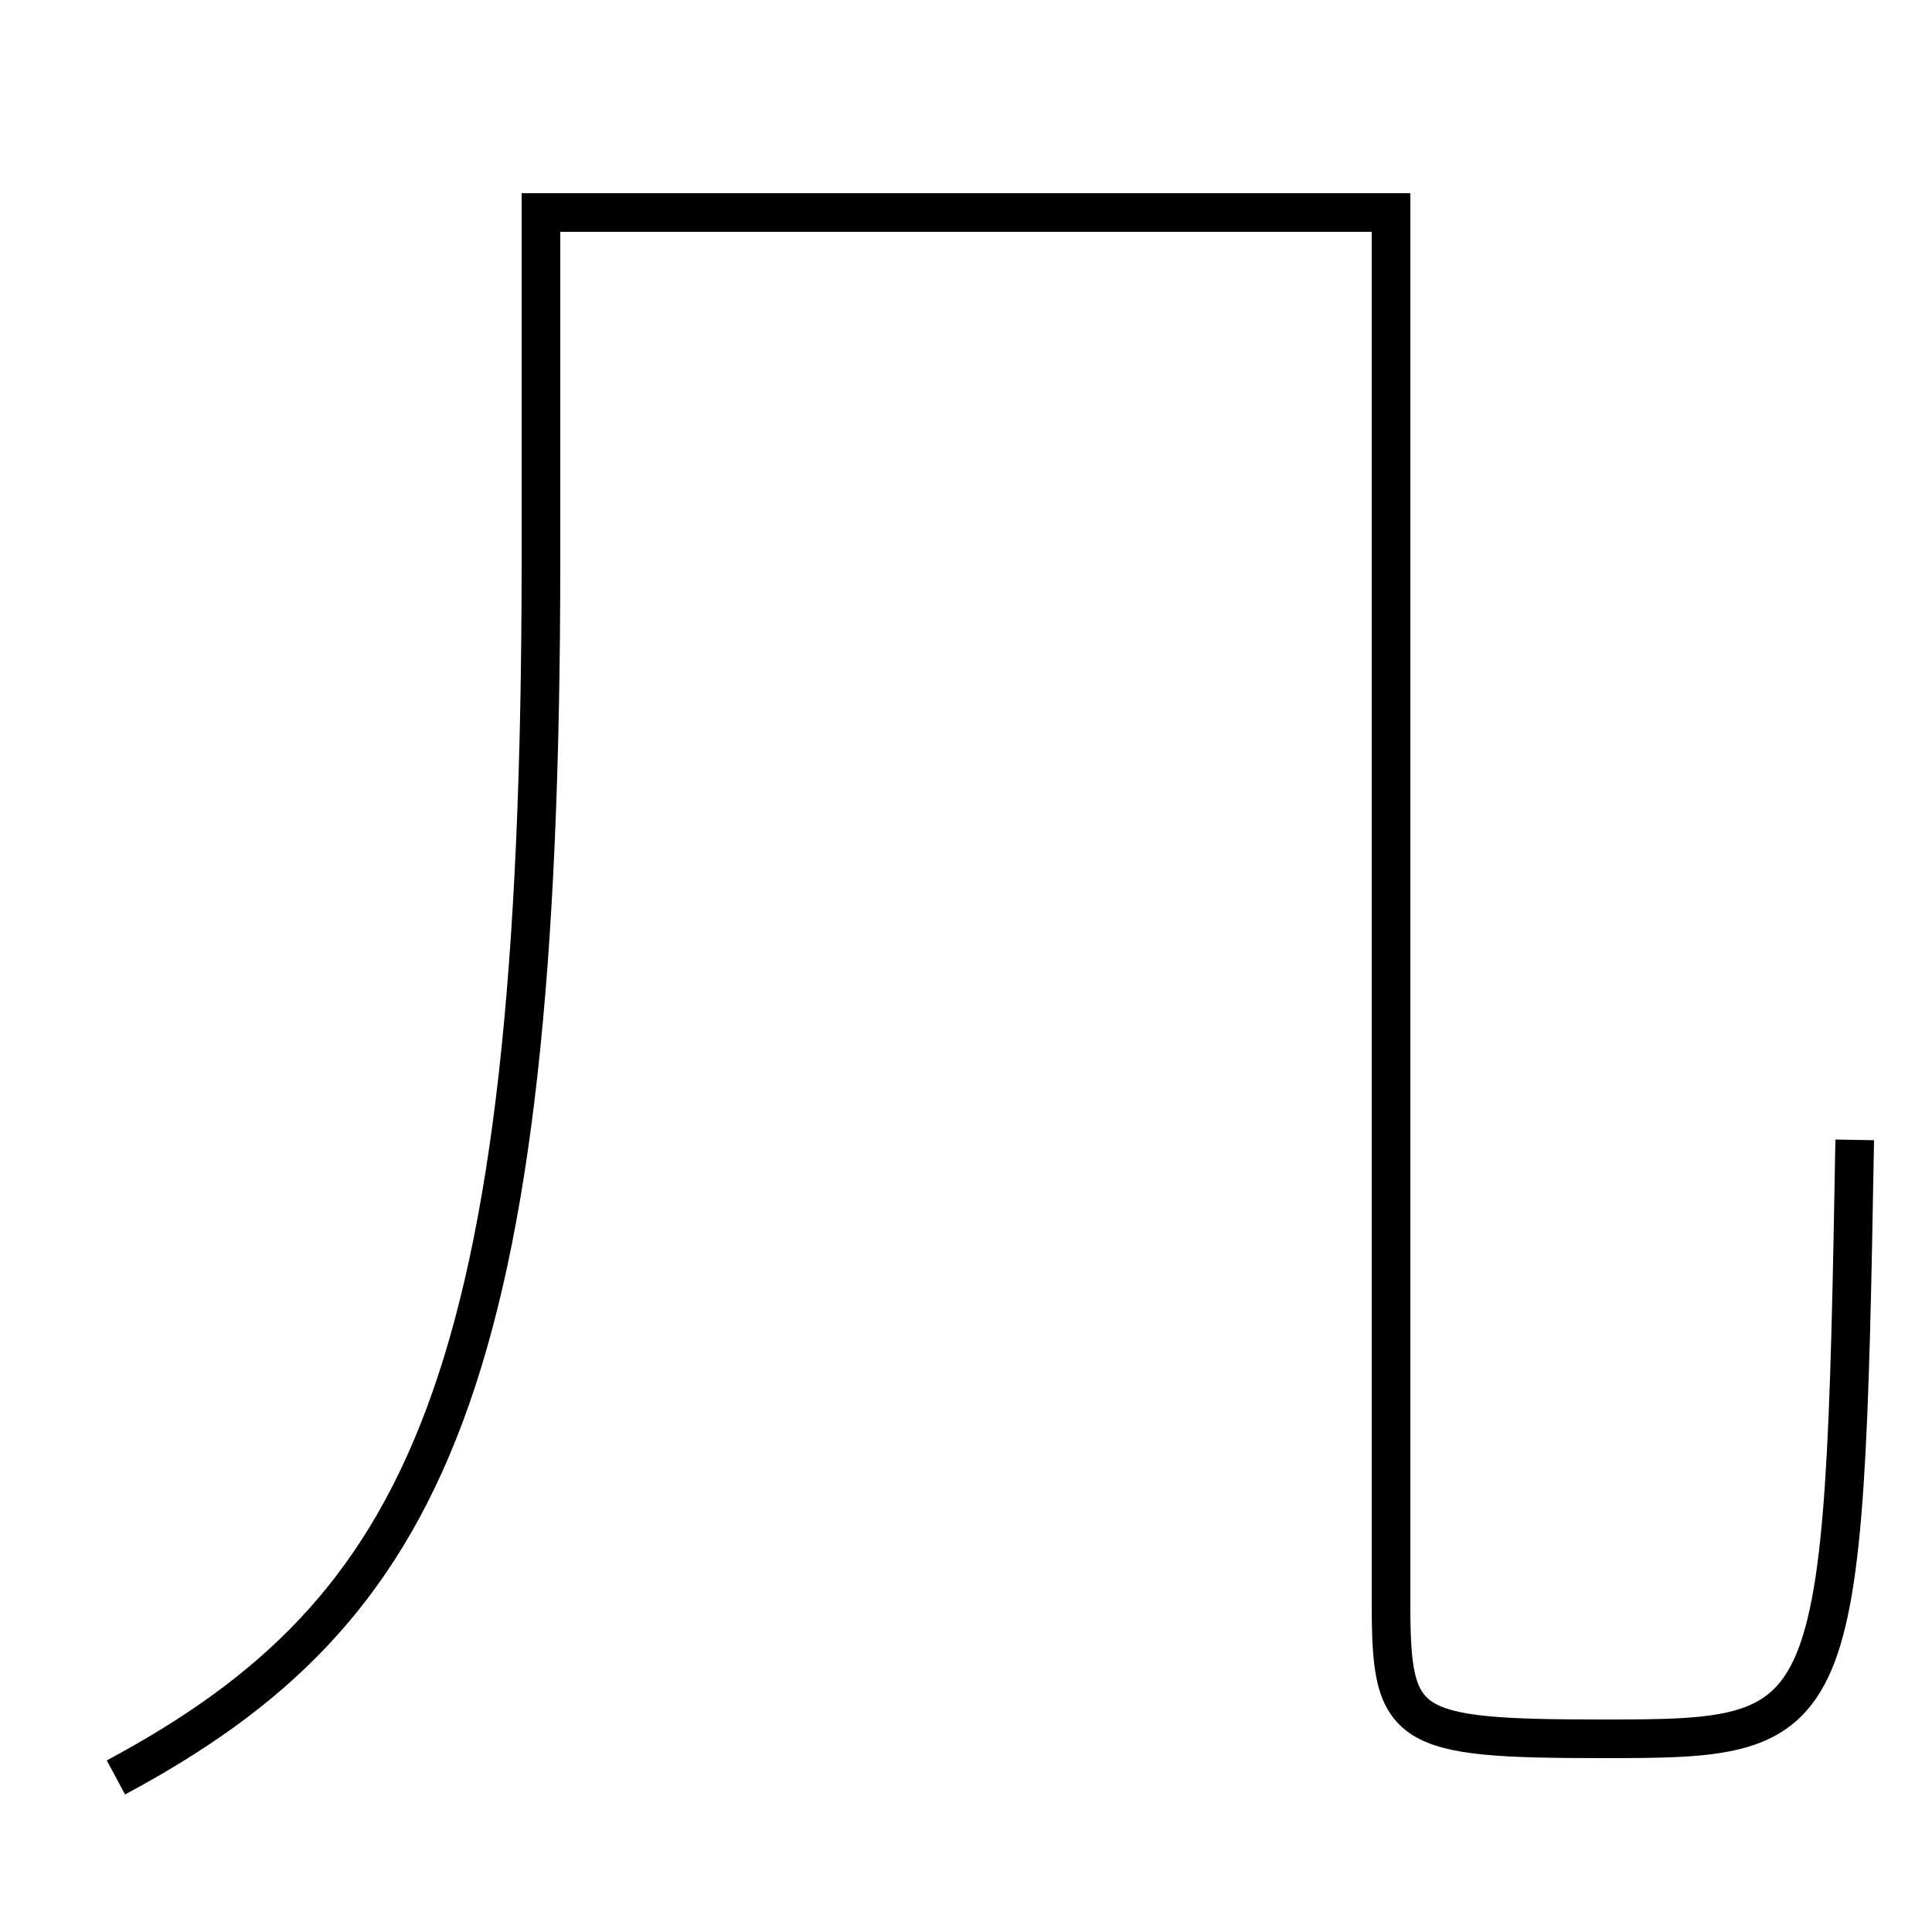 <?xml version='1.0' encoding='utf-8'?>
<svg xmlns="http://www.w3.org/2000/svg" height="100px" version="1.0" viewBox="0 0 100 100" width="100px" x="0px" y="0px">
<path d="M6,92 c16.042,-8.599 22,-20.409 22,-63 v-18.0 h44.0 v72.0 c0,6.526 0.664,7 11,7 c12.222,0 12.463,-0.239 13,-31" fill="none" stroke="#000000" stroke-width="2" /></svg>